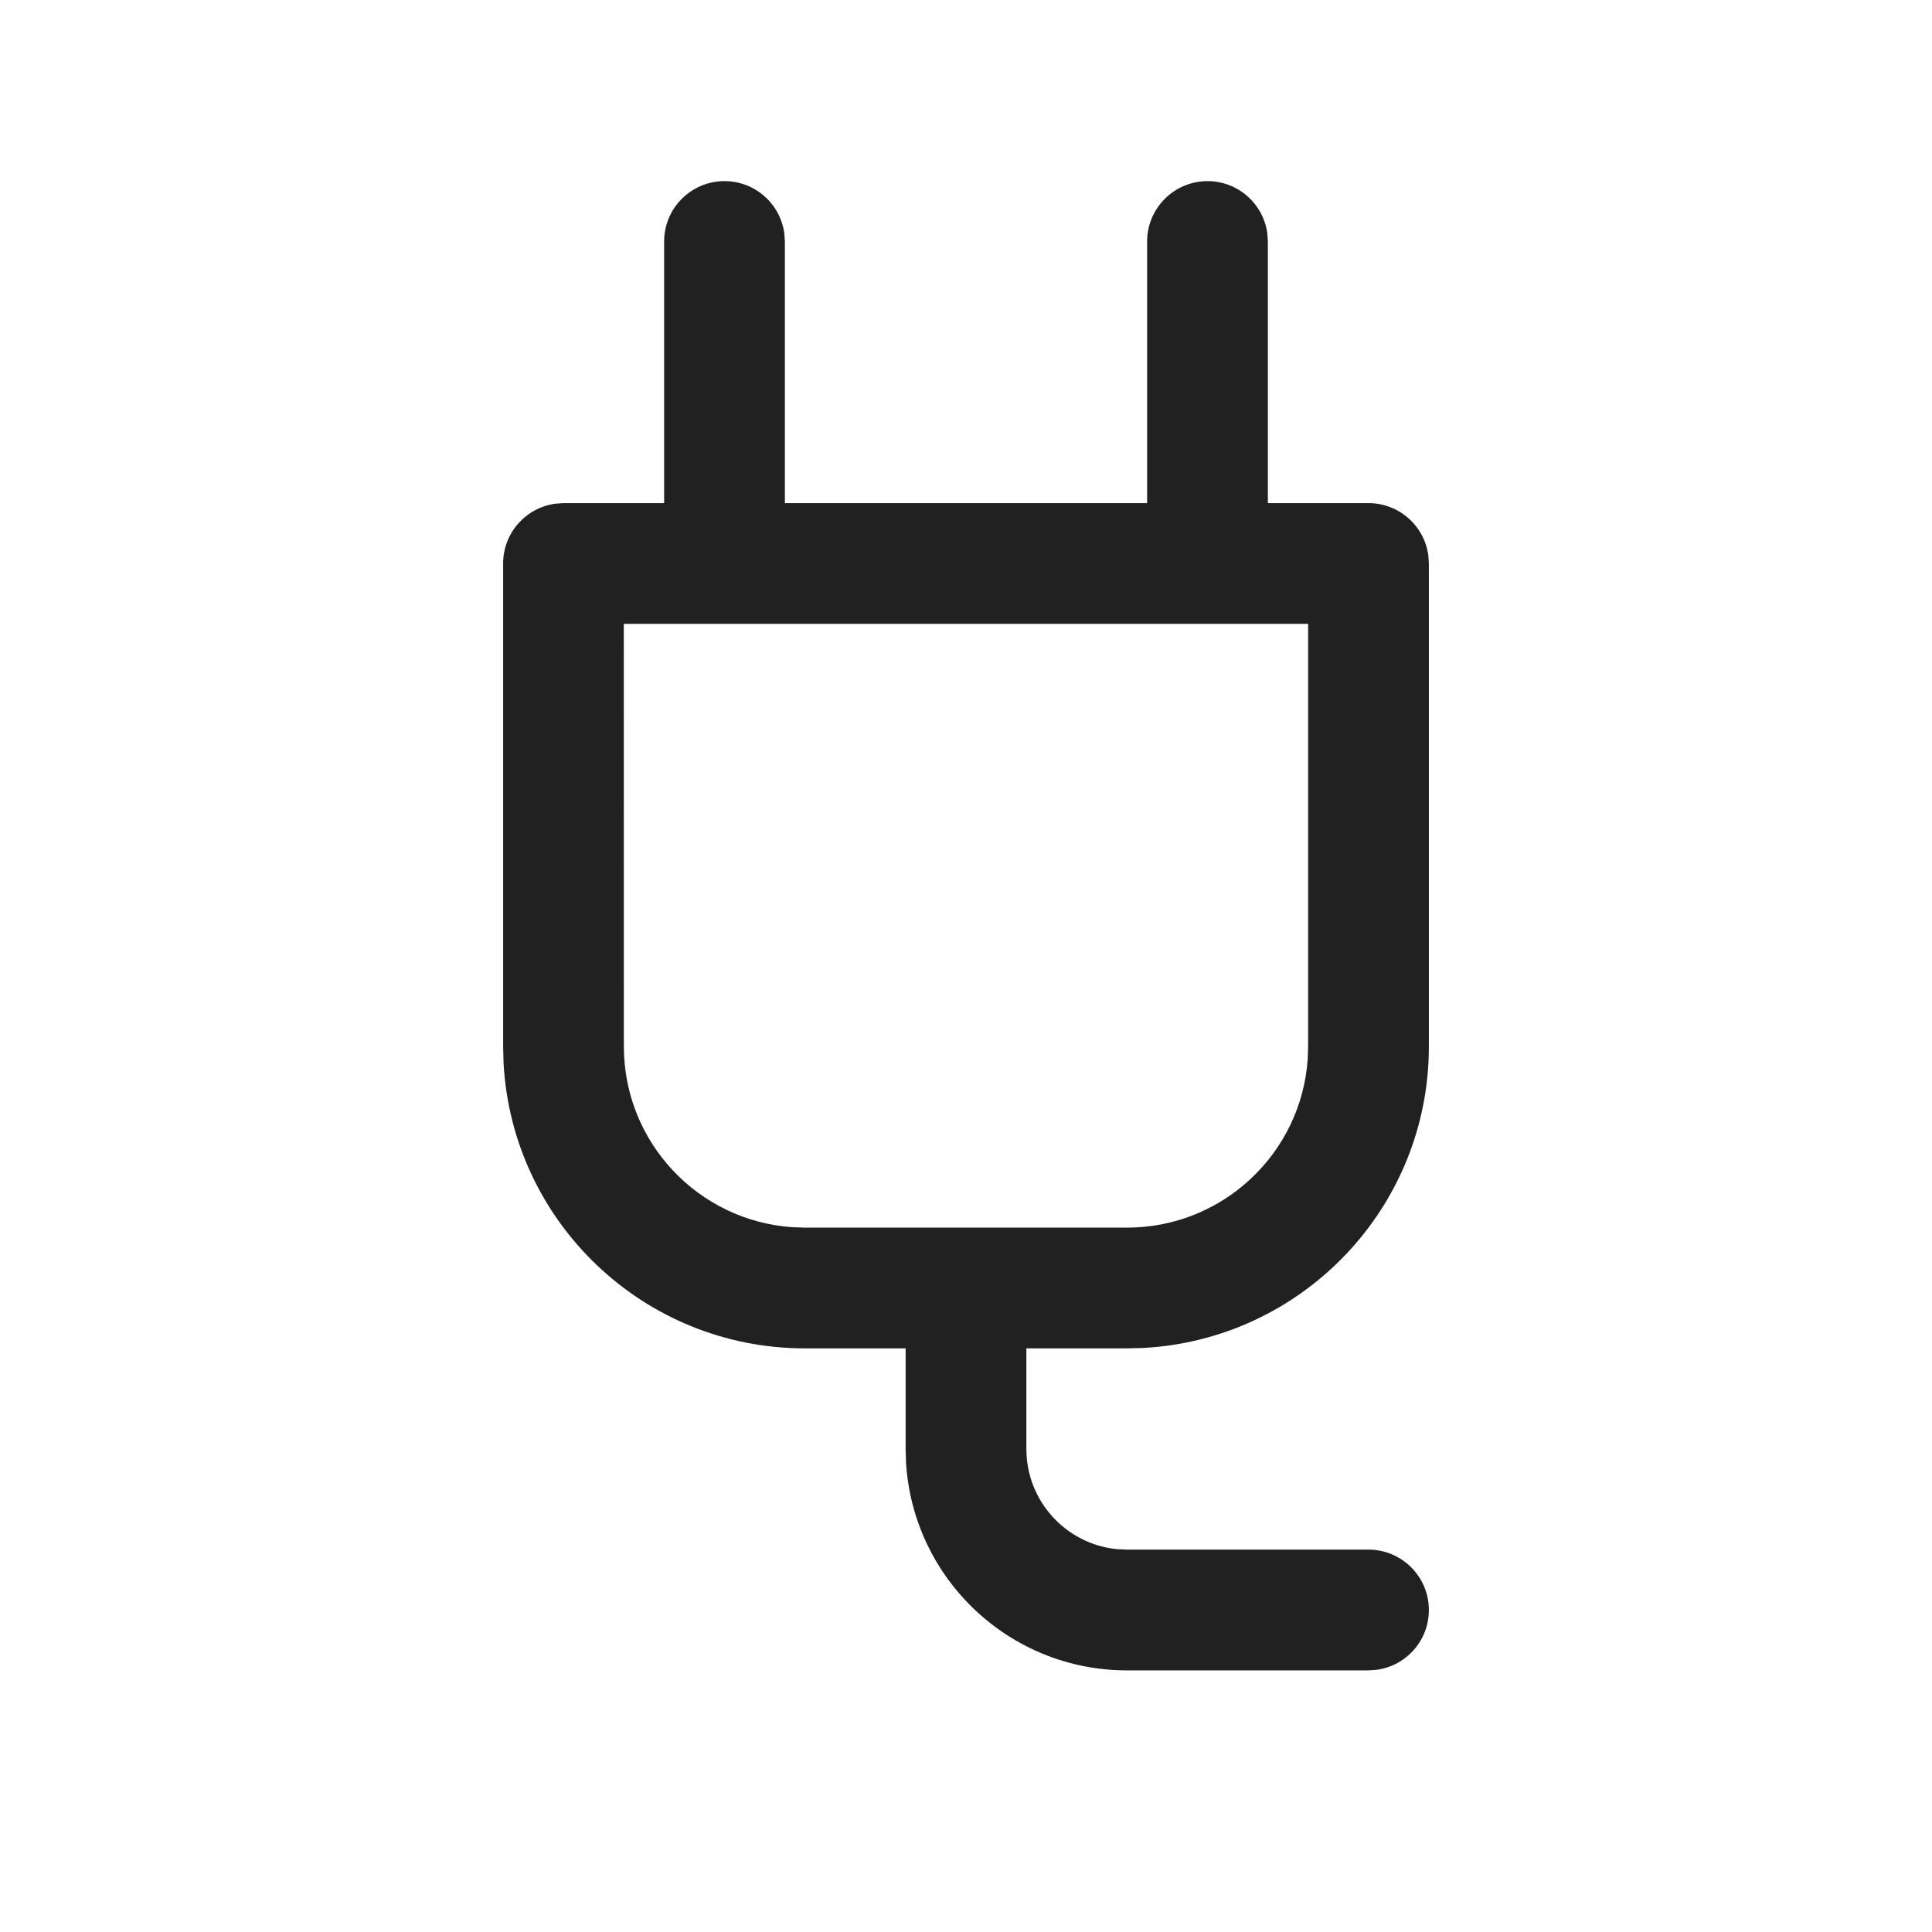 <?xml version="1.0" encoding="UTF-8"?>
<svg width="24px" height="24px" viewBox="0 0 24 24" version="1.1" xmlns="http://www.w3.org/2000/svg" xmlns:xlink="http://www.w3.org/1999/xlink">
    <title>Icon/plug</title>
    <g id="Icon/plug" stroke="none" stroke-width="1" fill="none" fill-rule="evenodd">
        <path d="M15,2.25 C15.38,2.25 15.693,2.532 15.743,2.898 L15.75,3 L15.75,6.25 L17,6.25 C17.38,6.25 17.693,6.532 17.743,6.898 L17.75,7 L17.75,13 C17.75,15.004 16.178,16.641 14.199,16.745 L14,16.75 L12.75,16.75 L12.75,18 C12.75,18.647 13.242,19.18 13.872,19.244 L14,19.25 L17,19.25 C17.414,19.25 17.75,19.586 17.75,20 C17.75,20.38 17.468,20.693 17.102,20.743 L17,20.75 L14,20.75 C12.537,20.75 11.342,19.608 11.255,18.168 L11.25,18 L11.25,16.75 L10,16.75 C7.996,16.75 6.359,15.178 6.255,13.199 L6.25,13 L6.25,7 C6.25,6.62 6.532,6.307 6.898,6.257 L7,6.25 L8.25,6.25 L8.25,3 C8.25,2.586 8.586,2.25 9,2.25 C9.38,2.25 9.693,2.532 9.743,2.898 L9.75,3 L9.75,6.25 L14.25,6.25 L14.25,3 C14.25,2.586 14.586,2.25 15,2.25 Z M16.25,7.75 L7.749,7.75 L7.75,13 C7.75,14.191 8.675,15.166 9.846,15.245 L10,15.25 L14,15.25 C15.191,15.25 16.166,14.325 16.245,13.154 L16.25,13 L16.25,7.75 Z" id="Icon-Color" fill="#212121"></path>
    </g>
</svg>